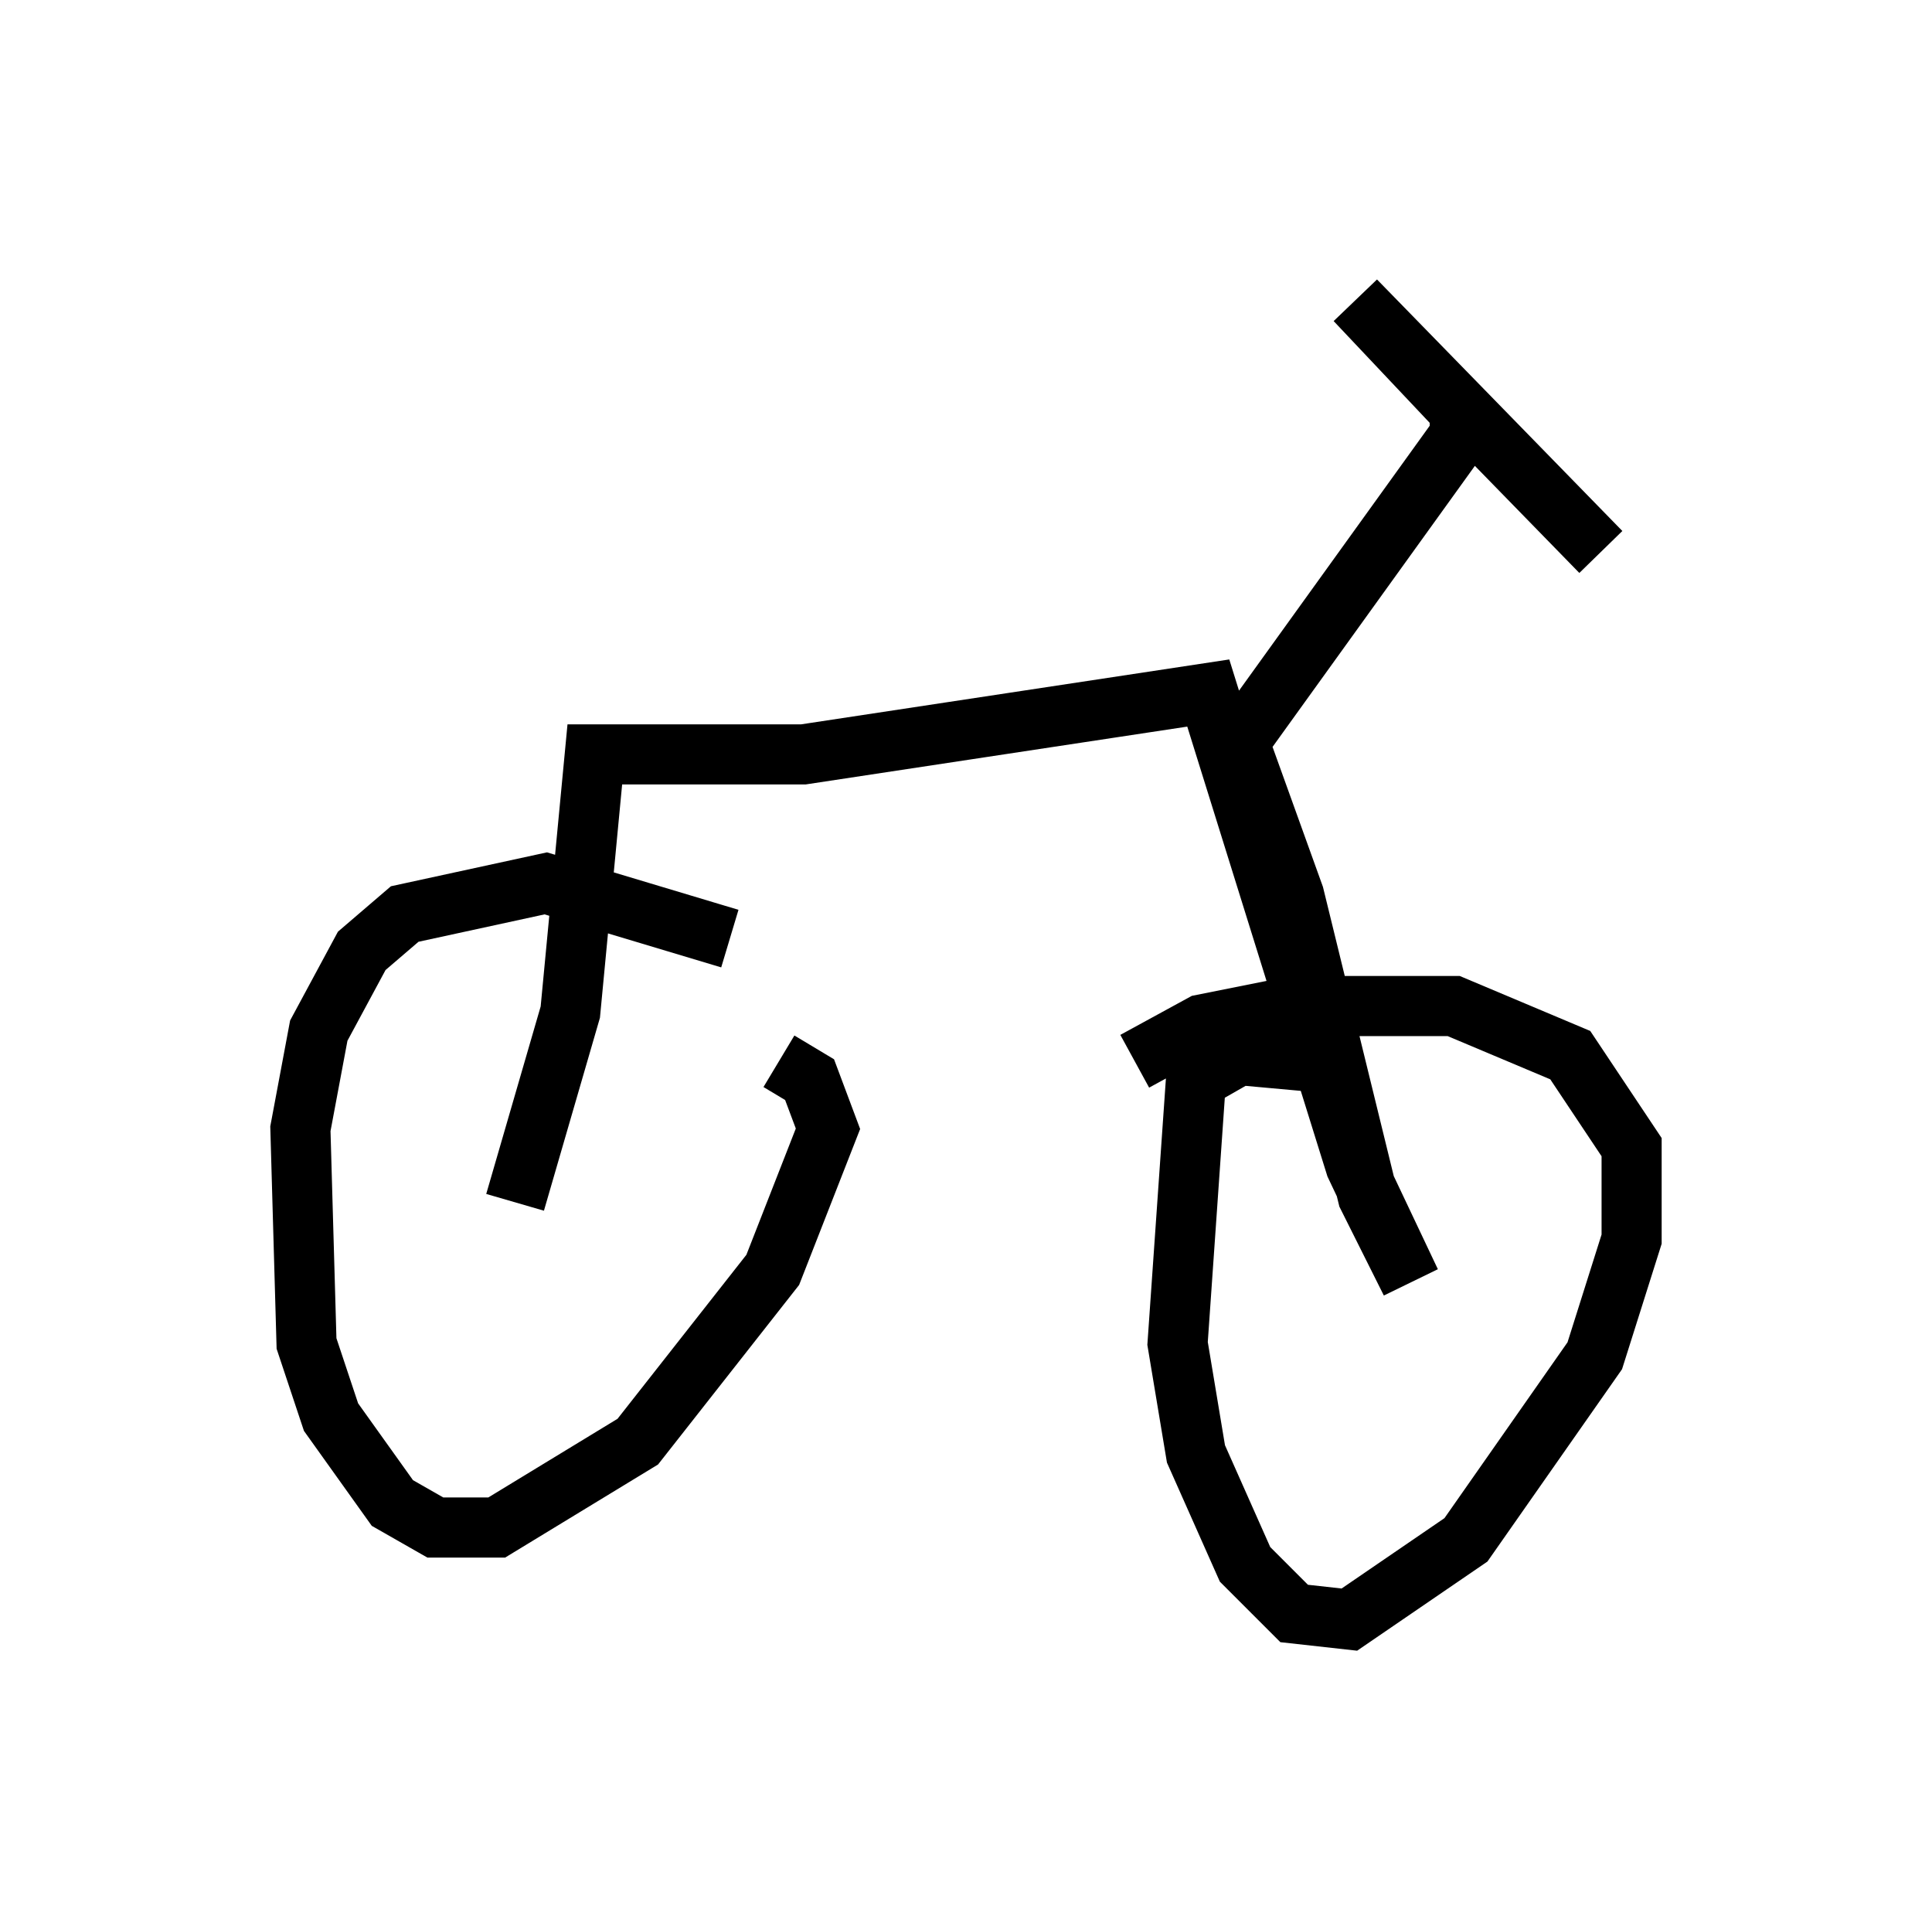 <?xml version="1.0" encoding="utf-8" ?>
<svg baseProfile="full" height="31.948" version="1.1" width="32.152" xmlns="http://www.w3.org/2000/svg" xmlns:ev="http://www.w3.org/2001/xml-events" xmlns:xlink="http://www.w3.org/1999/xlink"><defs /><rect fill="white" height="31.948" width="32.152" x="0" y="0" /><path d="M14.494, 17.148 m-2.348, -1.531 l-3.063, -0.919 -2.348, 0.51 l-0.715, 0.613 -0.715, 1.327 l-0.306, 1.633 0.102, 3.573 l0.408, 1.225 1.021, 1.429 l0.715, 0.408 1.021, 0.0 l2.348, -1.429 2.246, -2.858 l0.919, -2.348 -0.306, -0.817 l-0.51, -0.306 m5.921, 0.0 l1.123, -0.613 1.531, -0.306 l2.654, 0.0 1.94, 0.817 l1.021, 1.531 0.0, 1.531 l-0.613, 1.94 -2.144, 3.063 l-1.94, 1.327 -0.919, -0.102 l-0.817, -0.817 -0.817, -1.838 l-0.306, -1.838 0.306, -4.39 l0.715, -0.408 1.123, 0.102 m-13.169, 2.348 l0.919, -3.165 0.408, -4.288 l3.471, 0.0 6.738, -1.021 l2.45, 7.861 0.919, 1.94 l-0.715, -1.429 -1.225, -5.002 l-0.919, -2.552 3.675, -5.104 l0.0, -0.408 -1.735, -1.838 l4.083, 4.185 " fill="none" stroke="black" stroke-width="1" /></svg>